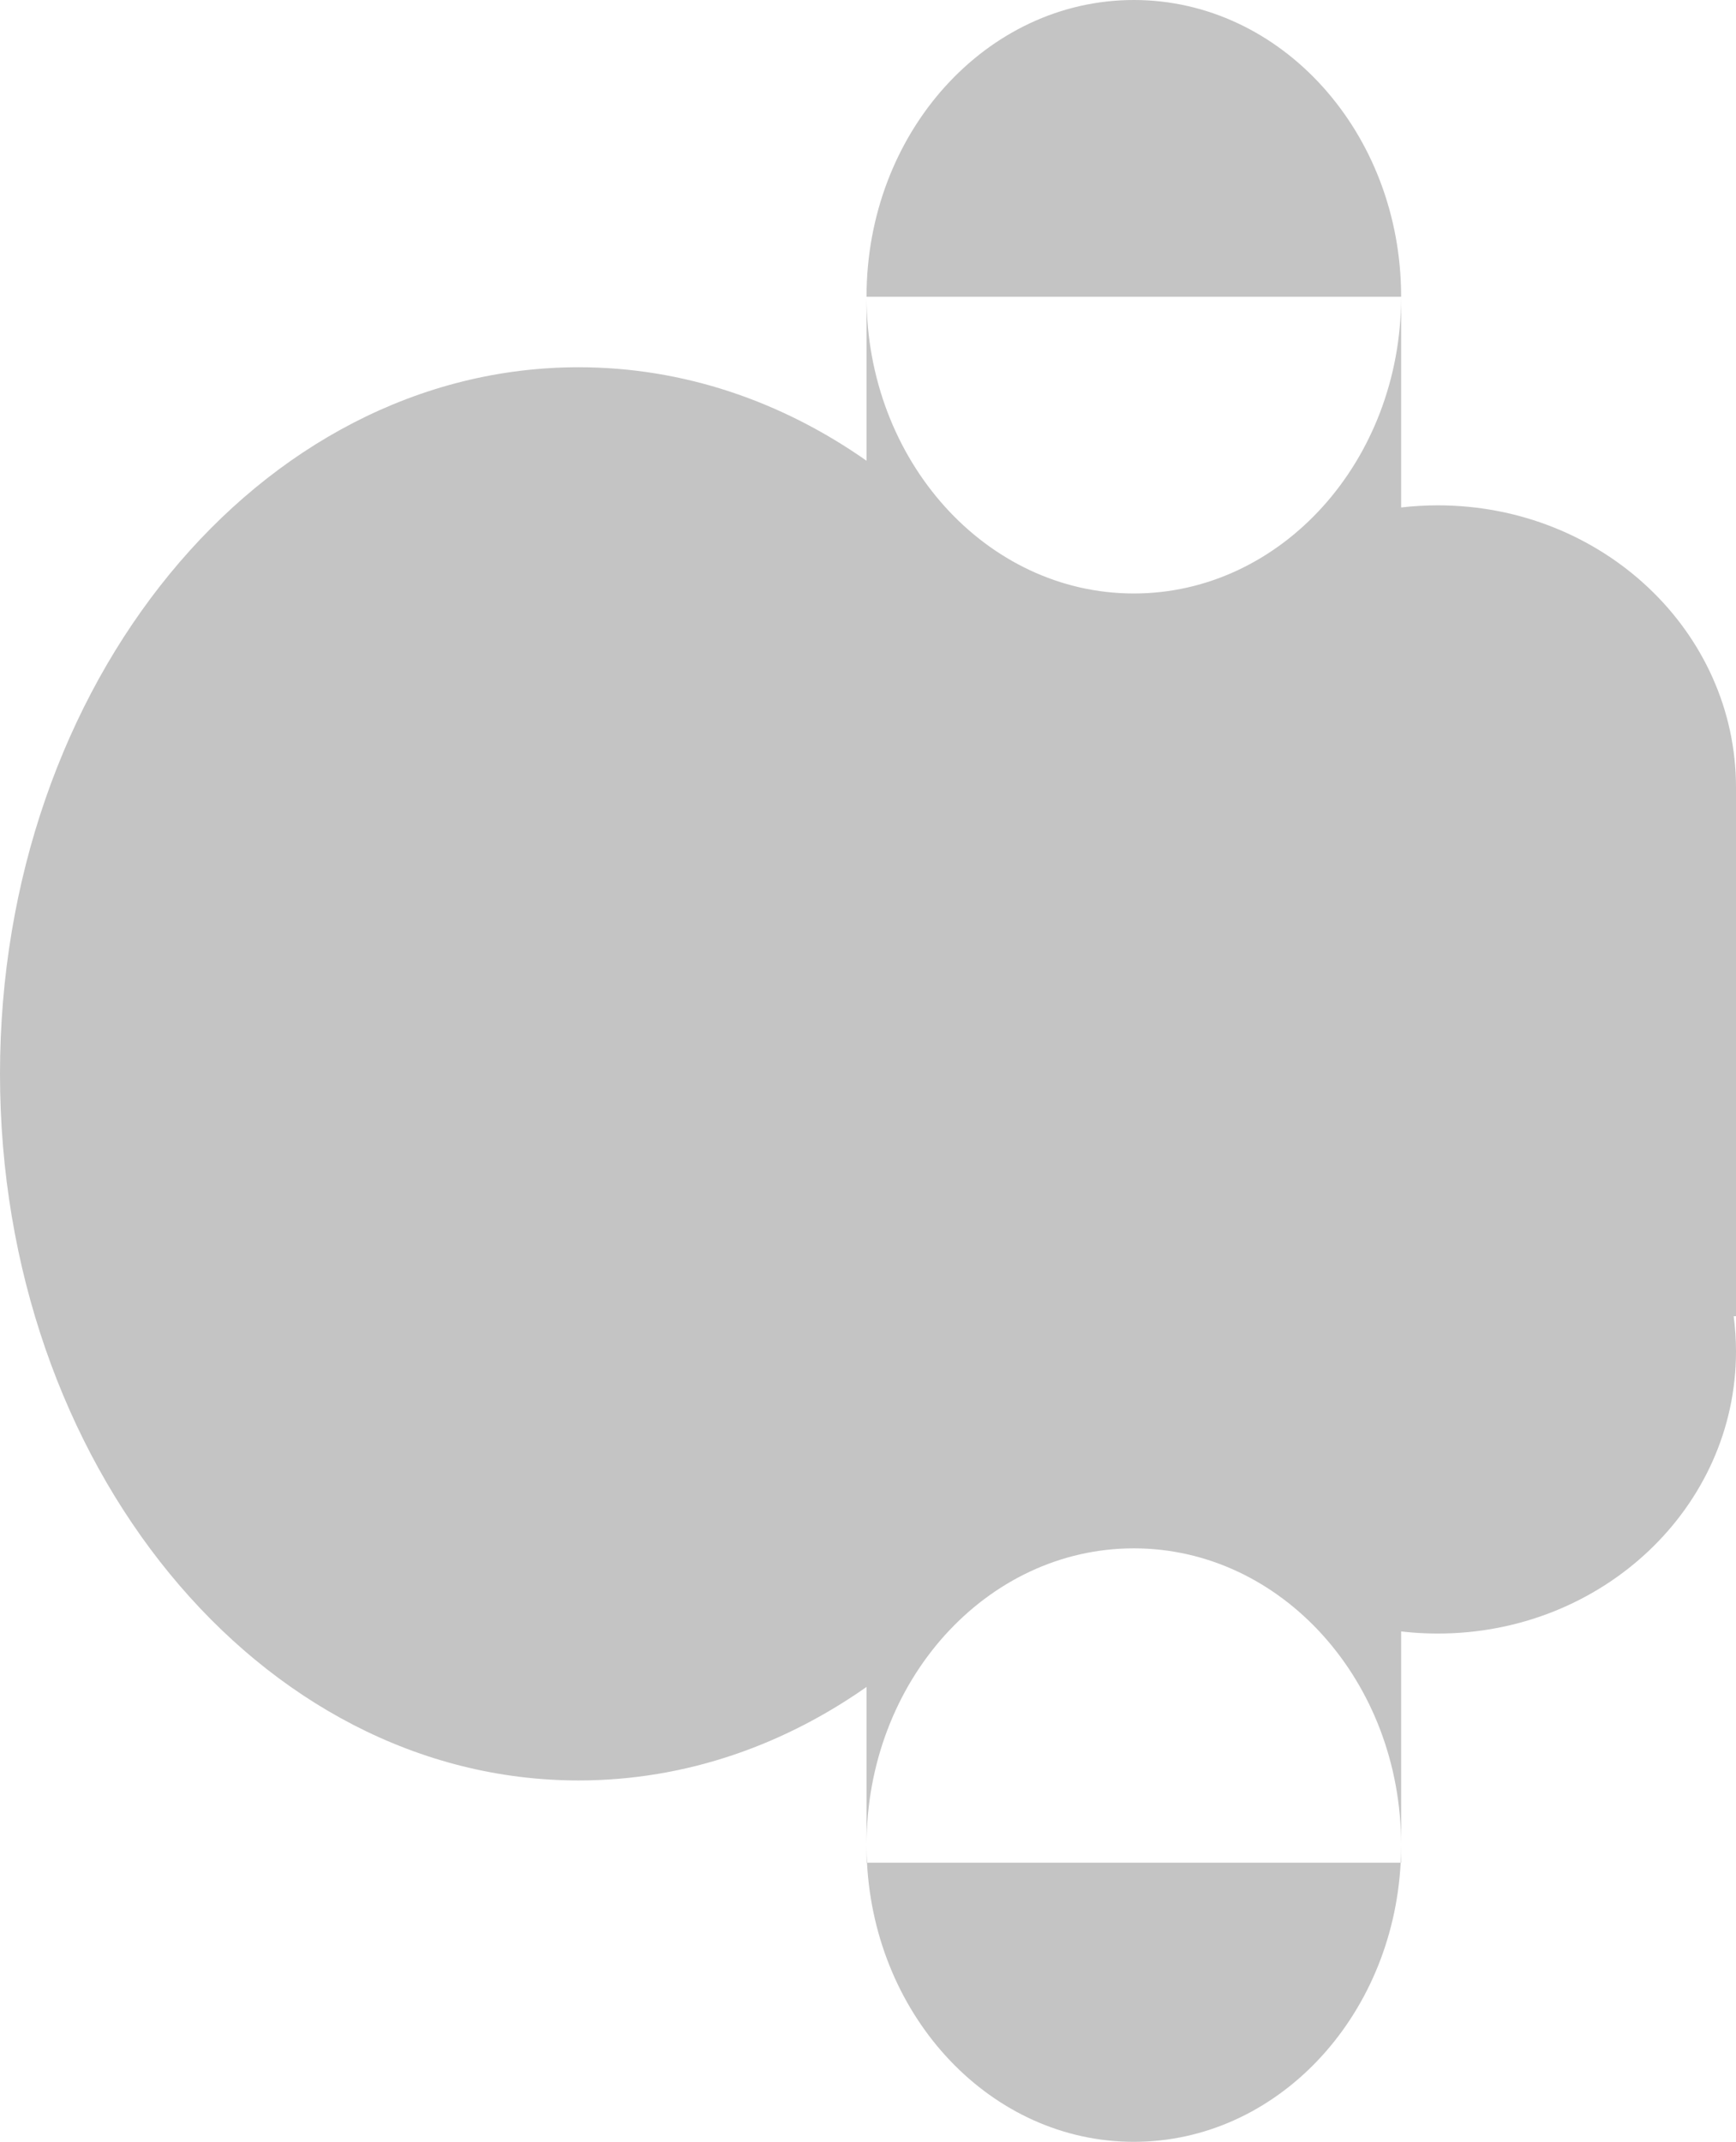 <svg width="591" height="729" viewBox="0 0 591 729" fill="none" xmlns="http://www.w3.org/2000/svg">
<path fill-rule="evenodd" clip-rule="evenodd" d="M477 172.721C481.096 172.245 485.268 172 489.5 172C545.557 172 591 214.981 591 268V448H590.215C590.733 451.931 591 455.936 591 460C591 513.019 545.557 556 489.5 556C442.587 556 403.107 525.897 391.476 485H367.999C334.025 557.299 270.171 606 197 606C88.2 606 0 498.324 0 365.5C0 232.675 88.2 125 197 125C232.676 125 266.137 136.577 295 156.823L295 101C295 156.781 335.742 202 386 202C436.258 202 477 156.781 477 101L477 172.721ZM477 101C477 45.219 436.258 -1.52588e-05 386 -1.52588e-05C335.742 -1.52588e-05 295 45.219 295 101L477 101Z" fill="#C4C4C4"/>
<path fill-rule="evenodd" clip-rule="evenodd" d="M477 628C477 572.219 436.258 527 386 527C335.742 527 295 572.219 295 628L295 250L477 250L477 628ZM476.842 634C476.947 632.015 477 630.014 477 628V634H476.842ZM476.842 634C474.045 686.988 434.443 729 386 729C337.557 729 297.955 686.988 295.158 634H476.842ZM295.158 634H295V628C295 630.014 295.053 632.015 295.158 634Z" fill="#C4C4C4"/>
</svg>
